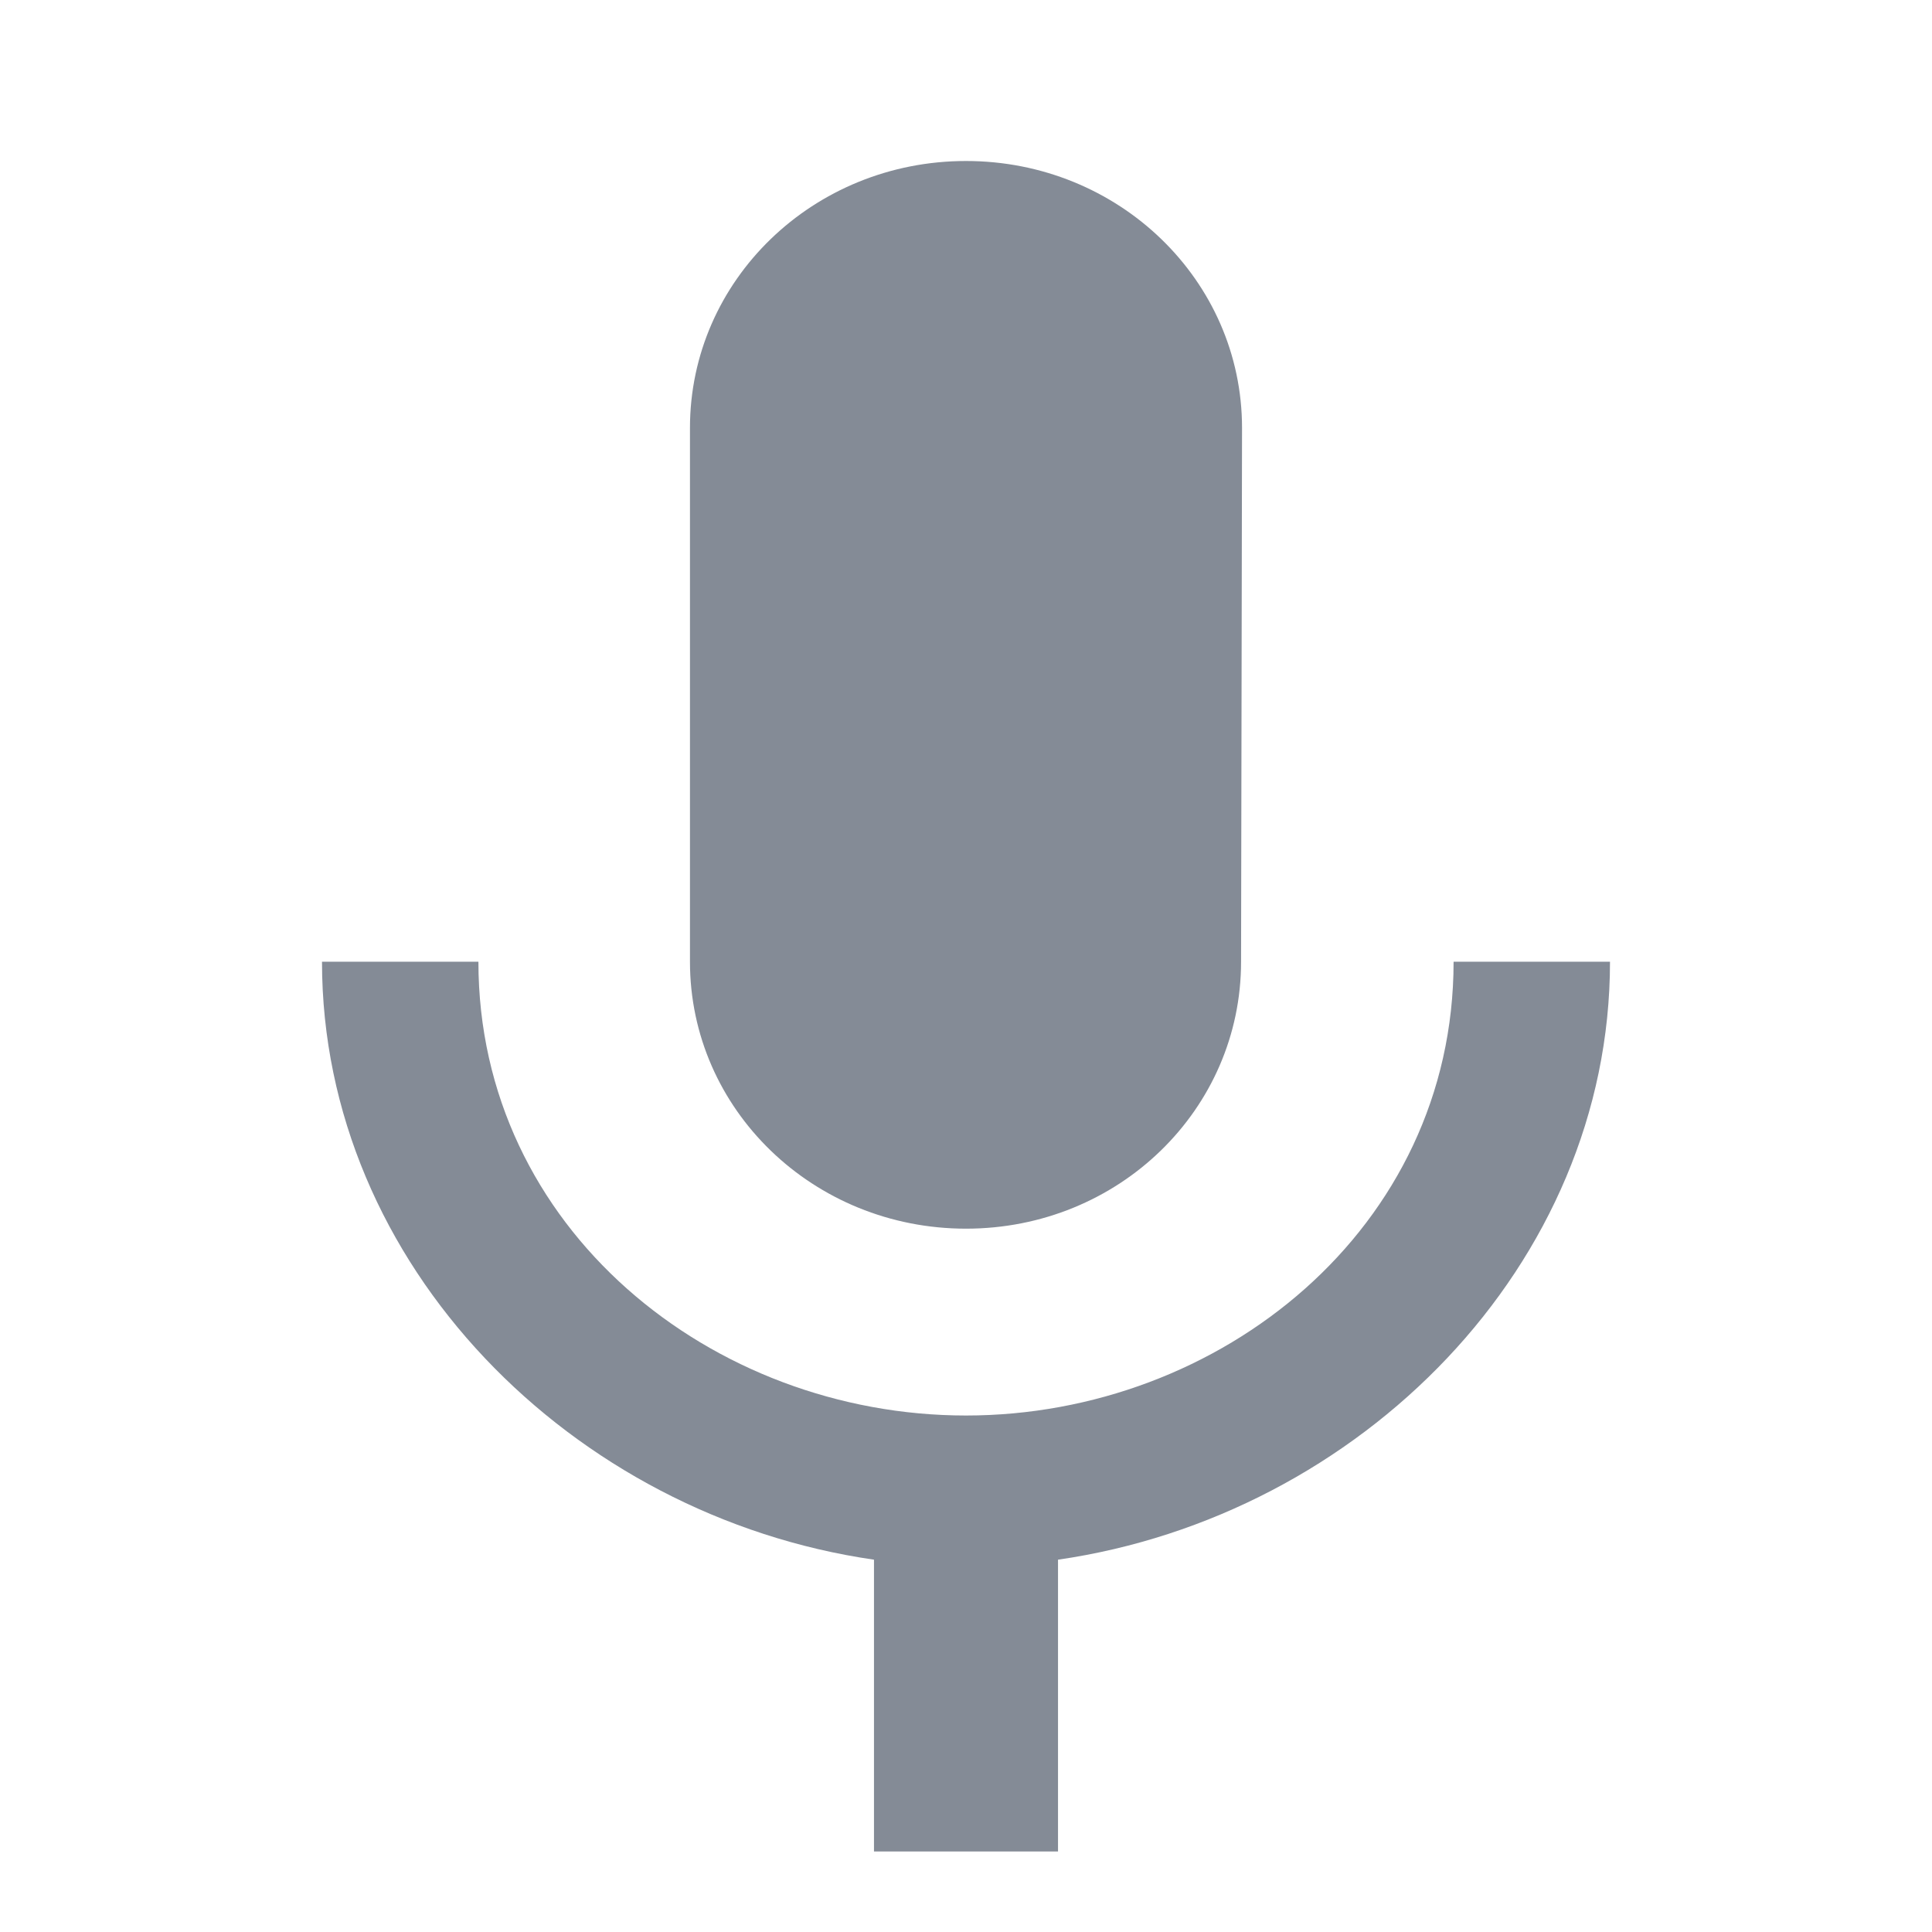<svg width="24" height="24" viewBox="0 0 24 24" fill="none" xmlns="http://www.w3.org/2000/svg">
<path d="M12 15.263C13.897 15.263 15.417 13.782 15.417 11.947L15.429 5.316C15.429 3.481 13.897 2 12 2C10.103 2 8.571 3.481 8.571 5.316V11.947C8.571 13.782 10.103 15.263 12 15.263ZM20 11.947H18.057C18.057 15.263 15.154 17.584 12 17.584C8.846 17.584 5.943 15.263 5.943 11.947H4C4 15.716 7.109 18.833 10.857 19.375V23H13.143V19.375C16.891 18.833 20 15.716 20 11.947Z" fill="#848B96"/>
</svg>

